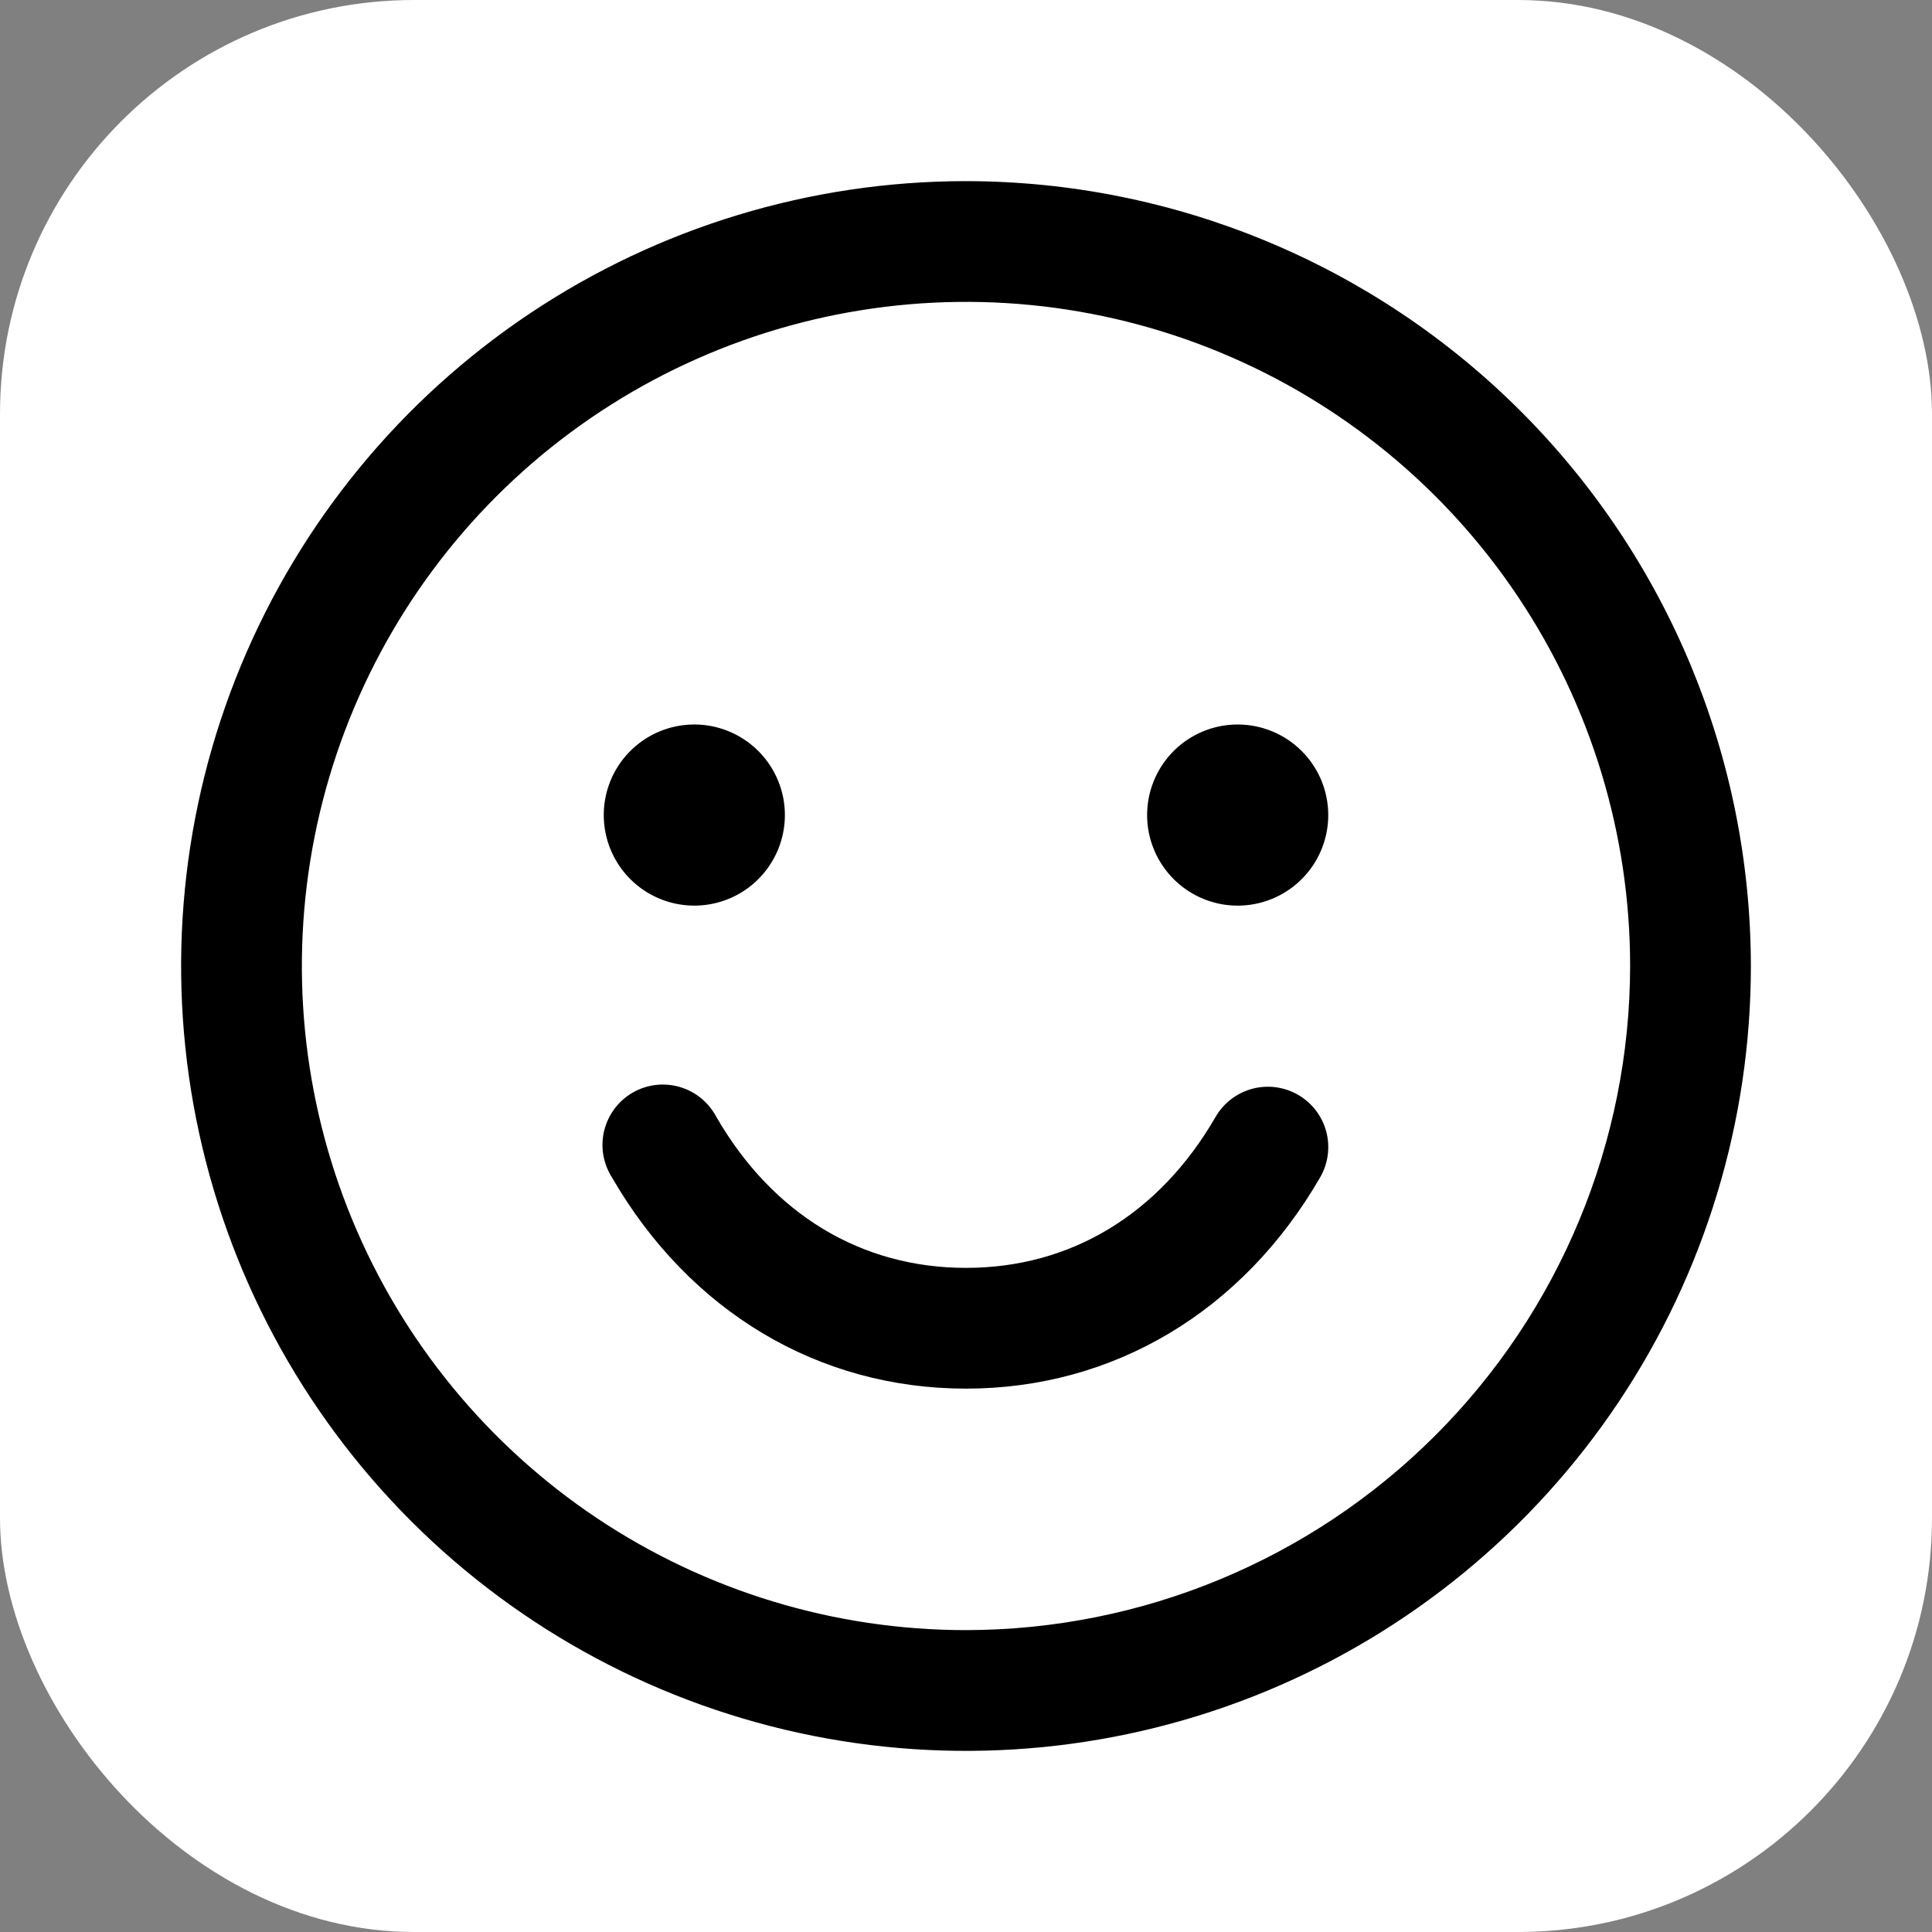<svg width="56" height="56" viewBox="0 0 56 56" fill="none" xmlns="http://www.w3.org/2000/svg">
<rect x="0" y="0" width="56" height="56" fill="#808080" stroke="none"/>
<rect width="56" height="56" rx="12" fill="white"/>
<path d="M28 5.25C23.5 5.25 19.102 6.584 15.361 9.084C11.62 11.584 8.704 15.137 6.982 19.294C5.26 23.451 4.809 28.025 5.687 32.438C6.565 36.851 8.732 40.905 11.913 44.087C15.095 47.268 19.149 49.435 23.562 50.313C27.975 51.191 32.549 50.74 36.706 49.018C40.863 47.296 44.416 44.38 46.916 40.639C49.416 36.898 50.75 32.499 50.75 28C50.744 21.968 48.345 16.185 44.08 11.92C39.815 7.655 34.032 5.256 28 5.25ZM28 47.25C24.193 47.25 20.471 46.121 17.305 44.006C14.14 41.891 11.672 38.884 10.215 35.367C8.758 31.849 8.377 27.979 9.12 24.244C9.863 20.51 11.696 17.08 14.388 14.388C17.08 11.696 20.51 9.863 24.244 9.12C27.979 8.377 31.849 8.758 35.367 10.215C38.884 11.672 41.891 14.14 44.006 17.305C46.121 20.471 47.25 24.193 47.25 28C47.244 33.104 45.214 37.997 41.605 41.605C37.997 45.214 33.104 47.244 28 47.25ZM17.5 23.625C17.5 23.106 17.654 22.598 17.942 22.167C18.231 21.735 18.641 21.398 19.12 21.2C19.6 21.001 20.128 20.949 20.637 21.05C21.146 21.152 21.614 21.402 21.981 21.769C22.348 22.136 22.598 22.604 22.7 23.113C22.801 23.622 22.749 24.15 22.55 24.63C22.352 25.109 22.015 25.519 21.583 25.808C21.152 26.096 20.644 26.25 20.125 26.25C19.429 26.25 18.761 25.973 18.269 25.481C17.777 24.989 17.5 24.321 17.5 23.625ZM38.5 23.625C38.5 24.144 38.346 24.652 38.058 25.083C37.769 25.515 37.359 25.852 36.88 26.05C36.4 26.249 35.872 26.301 35.363 26.2C34.854 26.098 34.386 25.848 34.019 25.481C33.652 25.114 33.402 24.646 33.3 24.137C33.199 23.628 33.251 23.1 33.45 22.62C33.648 22.141 33.985 21.731 34.417 21.442C34.848 21.154 35.356 21 35.875 21C36.571 21 37.239 21.277 37.731 21.769C38.223 22.261 38.5 22.929 38.5 23.625ZM38.266 34.125C36.015 38.017 32.272 40.25 28 40.25C23.728 40.25 19.987 38.019 17.736 34.125C17.61 33.926 17.525 33.703 17.486 33.47C17.448 33.237 17.457 32.999 17.513 32.77C17.57 32.541 17.672 32.325 17.813 32.136C17.955 31.947 18.133 31.789 18.337 31.671C18.542 31.553 18.768 31.477 19.002 31.449C19.236 31.421 19.474 31.44 19.701 31.506C19.927 31.571 20.138 31.682 20.321 31.832C20.504 31.981 20.654 32.166 20.764 32.375C22.398 35.199 24.966 36.75 28 36.75C31.034 36.75 33.602 35.197 35.234 32.375C35.466 31.973 35.848 31.68 36.297 31.559C36.745 31.439 37.223 31.502 37.625 31.734C38.027 31.966 38.321 32.348 38.441 32.797C38.561 33.245 38.498 33.723 38.266 34.125Z" fill="black"/>
</svg>
